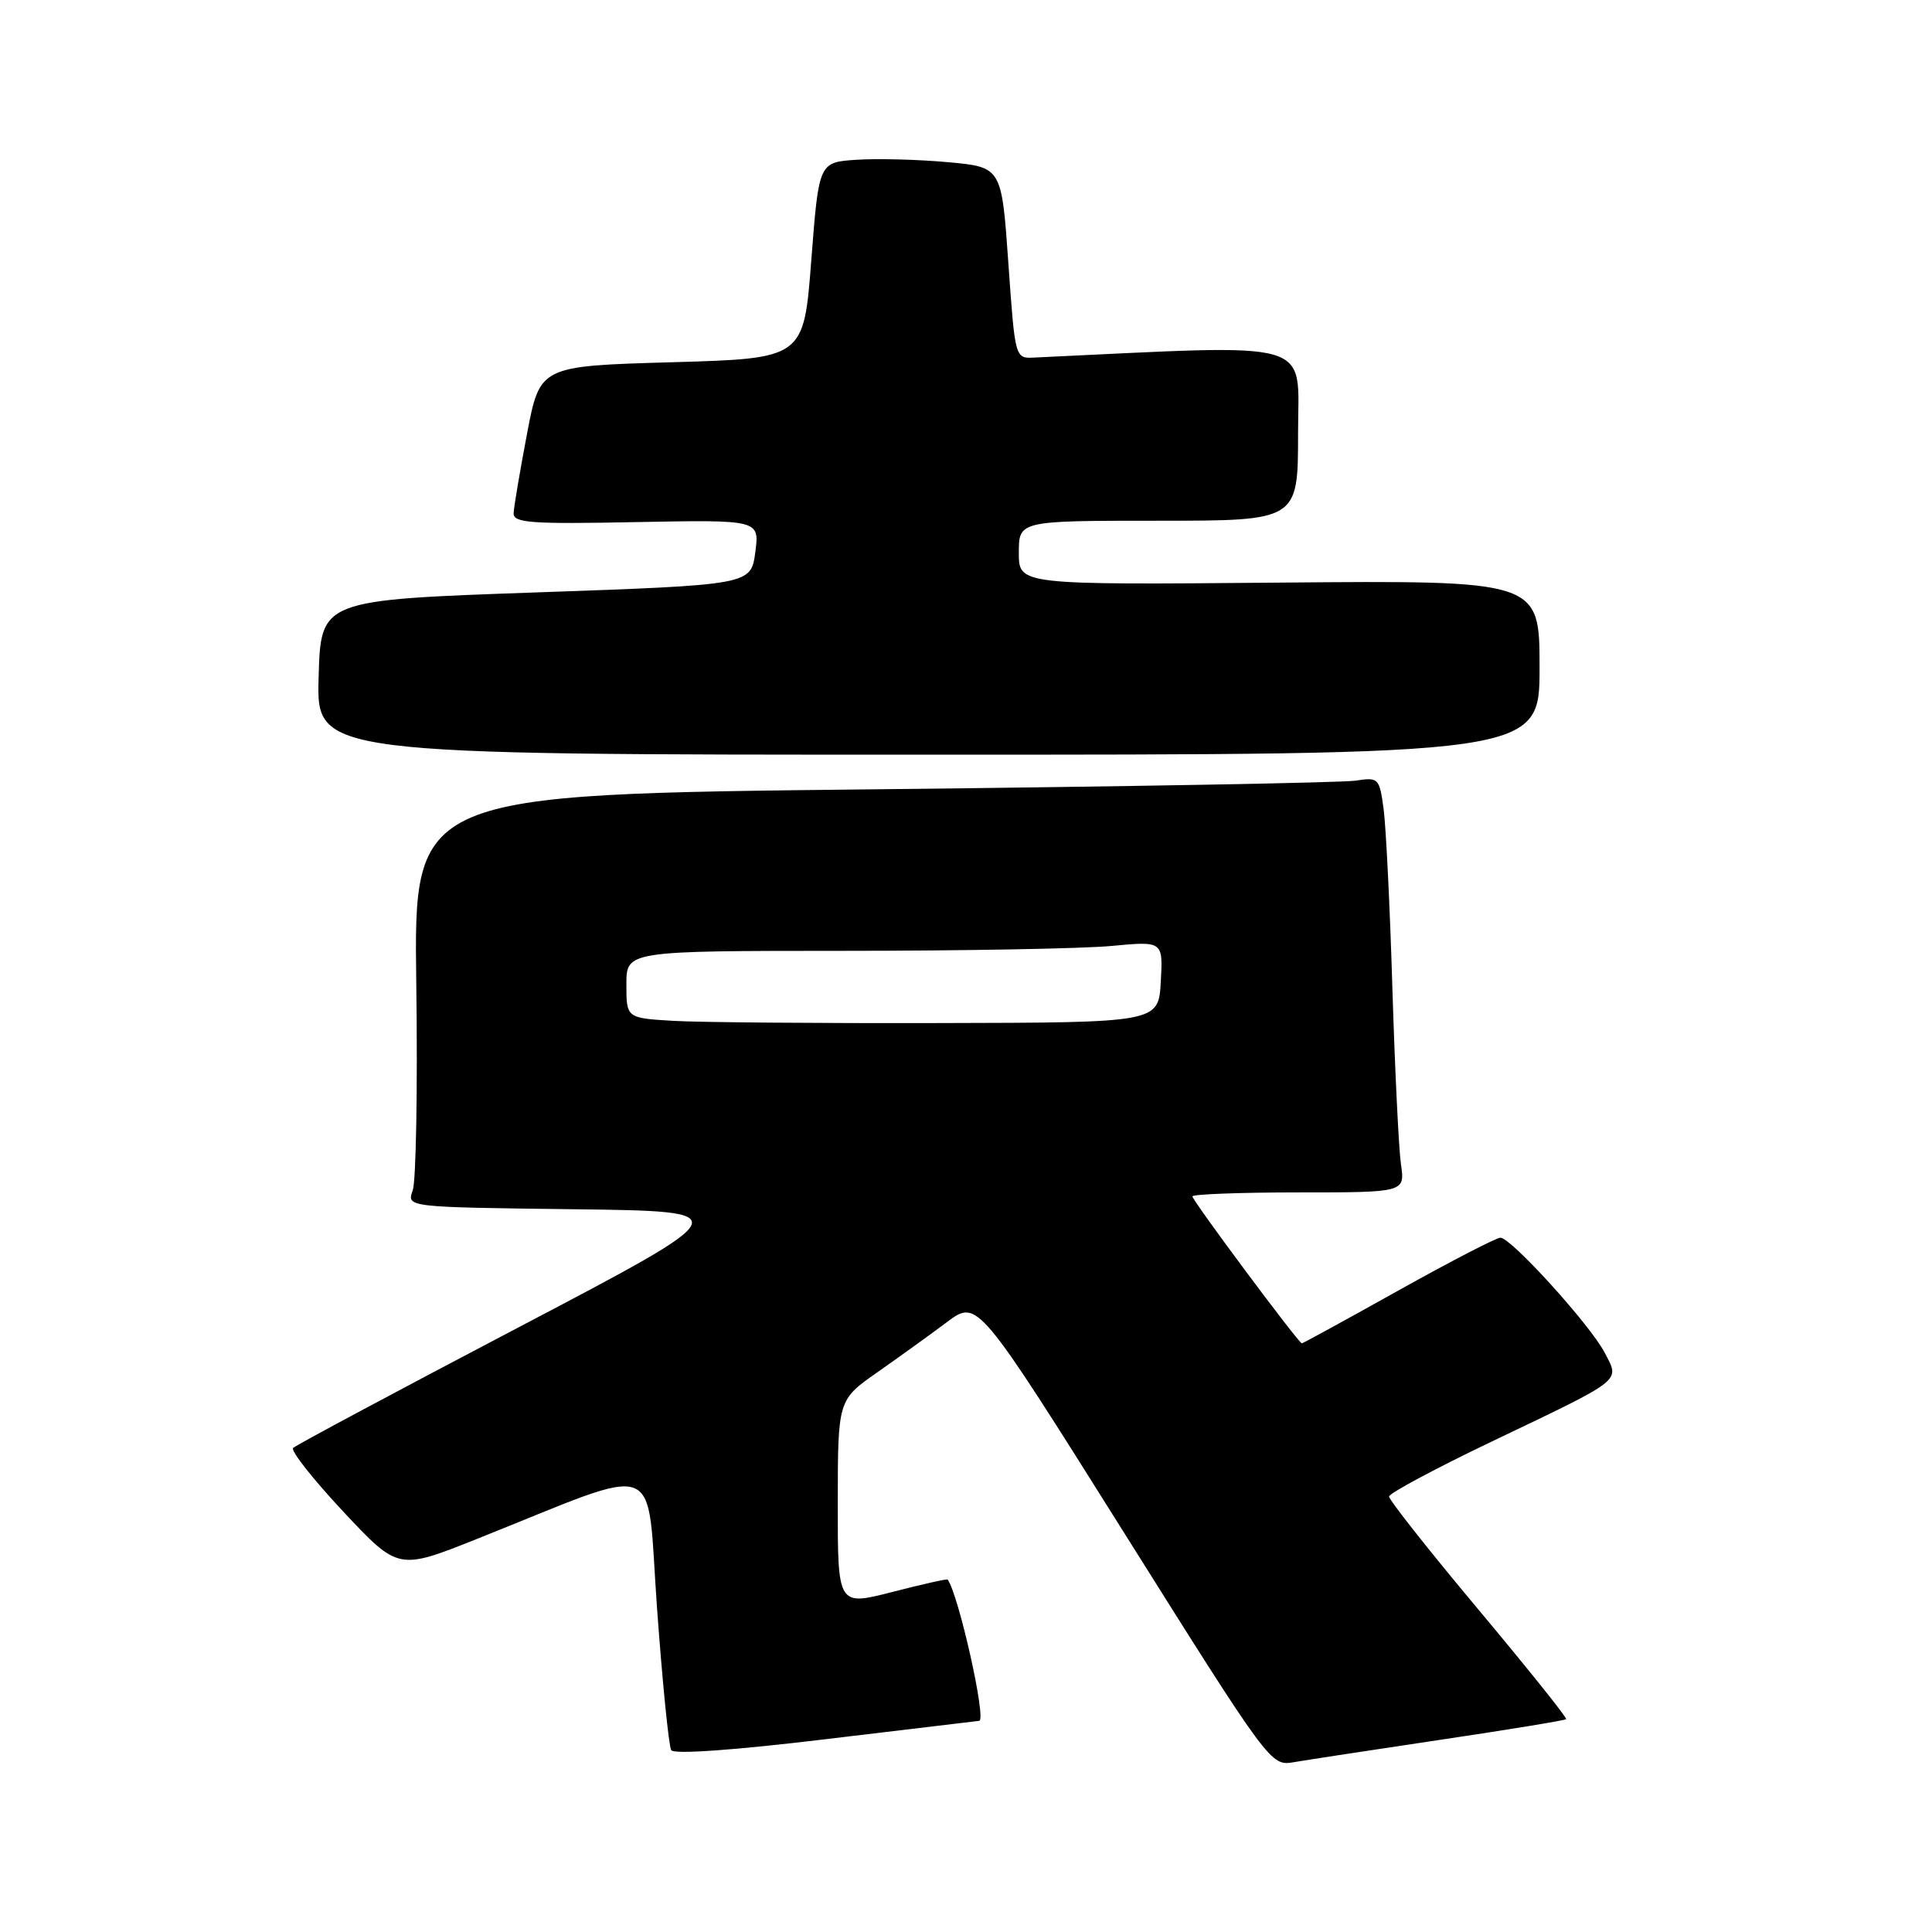 <?xml version="1.0" encoding="UTF-8" standalone="no"?>
<!DOCTYPE svg PUBLIC "-//W3C//DTD SVG 1.1//EN" "http://www.w3.org/Graphics/SVG/1.1/DTD/svg11.dtd" >
<svg xmlns="http://www.w3.org/2000/svg" xmlns:xlink="http://www.w3.org/1999/xlink" version="1.1" viewBox="0 0 256 256">
 <g >
 <path fill="currentColor"
d=" M 190.87 230.53 C 199.87 229.19 207.37 227.96 207.52 227.80 C 207.68 227.63 202.45 221.11 195.91 213.29 C 189.36 205.47 184.03 198.72 184.06 198.29 C 184.09 197.86 190.22 194.57 197.69 191.00 C 215.33 182.56 214.63 183.11 212.63 179.24 C 210.74 175.59 200.23 164.00 198.81 164.00 C 198.27 164.00 192.19 167.15 185.29 171.00 C 178.40 174.85 172.64 178.00 172.50 178.00 C 172.08 178.00 158.00 159.09 158.00 158.53 C 158.00 158.24 164.34 158.00 172.09 158.00 C 186.18 158.00 186.18 158.00 185.63 154.25 C 185.34 152.19 184.83 141.72 184.50 131.00 C 184.18 120.28 183.65 109.58 183.34 107.23 C 182.78 103.09 182.67 102.97 179.63 103.44 C 177.91 103.71 149.12 104.23 115.66 104.59 C 54.82 105.24 54.82 105.24 55.16 130.37 C 55.35 144.19 55.13 156.50 54.69 157.73 C 53.88 159.96 53.88 159.96 75.94 160.23 C 98.01 160.50 98.01 160.50 68.75 175.86 C 52.66 184.30 39.20 191.50 38.84 191.86 C 38.48 192.21 41.47 196.00 45.48 200.29 C 52.77 208.07 52.77 208.07 63.14 203.94 C 88.31 193.90 85.59 192.86 87.06 213.07 C 87.77 222.91 88.62 231.39 88.94 231.91 C 89.30 232.48 97.34 231.91 109.51 230.44 C 120.51 229.12 129.61 228.03 129.75 228.02 C 130.75 227.95 127.04 211.35 125.57 209.30 C 125.49 209.18 122.18 209.93 118.21 210.95 C 111.00 212.80 111.00 212.80 111.01 199.15 C 111.02 185.50 111.02 185.50 116.26 181.83 C 119.14 179.81 123.31 176.81 125.51 175.16 C 129.53 172.17 129.53 172.17 148.95 203.10 C 168.32 233.95 168.38 234.02 171.43 233.50 C 173.12 233.21 181.87 231.87 190.87 230.53 Z  M 204.00 88.45 C 204.00 76.90 204.00 76.90 169.50 77.20 C 135.00 77.50 135.00 77.50 135.00 73.25 C 135.00 69.00 135.00 69.00 153.50 69.00 C 172.00 69.00 172.00 69.00 172.00 57.41 C 172.00 44.78 174.91 45.61 137.00 47.38 C 134.50 47.50 134.50 47.49 133.61 34.82 C 132.72 22.14 132.72 22.14 125.61 21.49 C 121.70 21.13 116.25 20.99 113.50 21.17 C 108.50 21.50 108.50 21.50 107.50 34.50 C 106.50 47.50 106.50 47.50 89.02 48.00 C 71.54 48.50 71.54 48.50 69.83 57.50 C 68.89 62.45 68.09 67.17 68.06 68.00 C 68.01 69.29 70.32 69.46 84.32 69.18 C 100.65 68.87 100.65 68.87 100.08 73.18 C 99.50 77.50 99.50 77.50 71.00 78.50 C 42.50 79.50 42.50 79.50 42.22 89.75 C 41.93 100.00 41.93 100.00 122.97 100.00 C 204.00 100.00 204.00 100.00 204.00 88.45 Z  M 89.25 135.27 C 83.00 134.90 83.00 134.90 83.00 130.45 C 83.00 126.00 83.00 126.00 111.75 125.99 C 127.56 125.99 143.56 125.70 147.31 125.34 C 154.11 124.70 154.11 124.70 153.81 130.10 C 153.50 135.50 153.50 135.50 124.50 135.56 C 108.55 135.60 92.69 135.47 89.25 135.27 Z "/>
</g>
</svg>